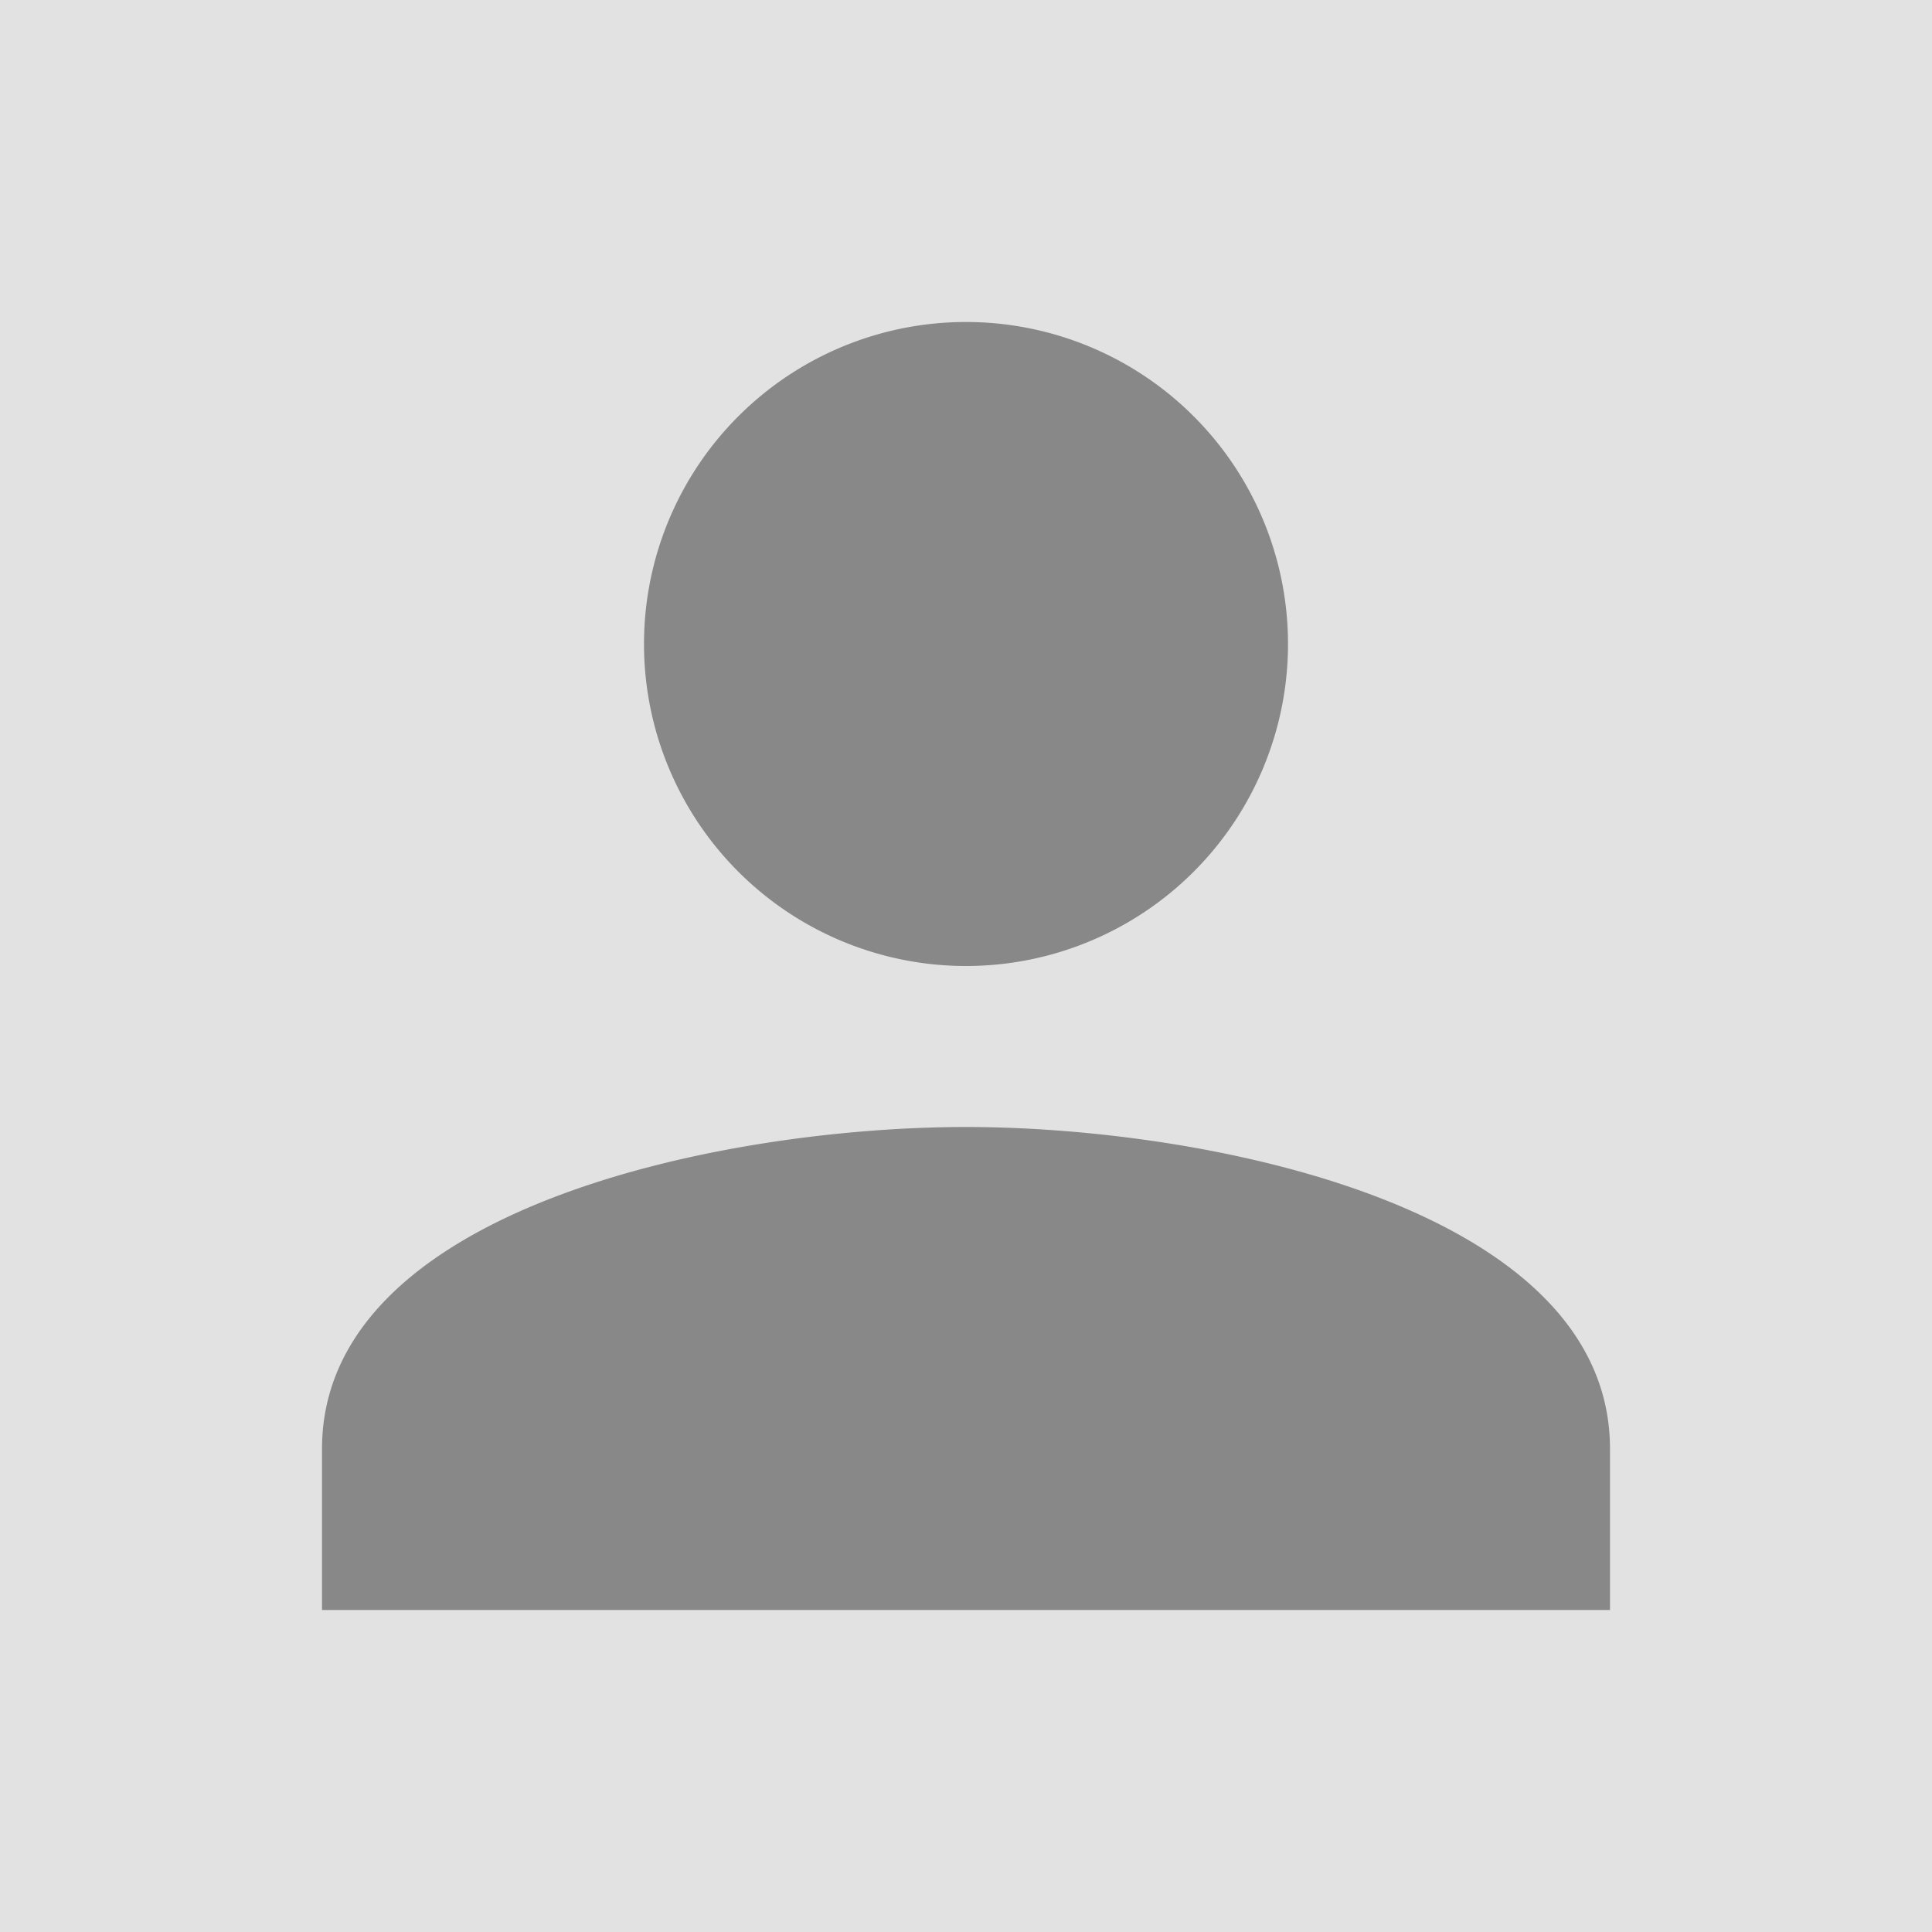 <svg xmlns="http://www.w3.org/2000/svg" viewBox="0 0 24 24"><path d="M0 0h24v24H0z" fill="#e2e2e2"/><path fill="#888" d="M12 12a4 4 0 100-8 4 4 0 000 8zm0 2c-3 0-8 1-8 4v2h16v-2c0-3-5-4-8-4z"/></svg>
